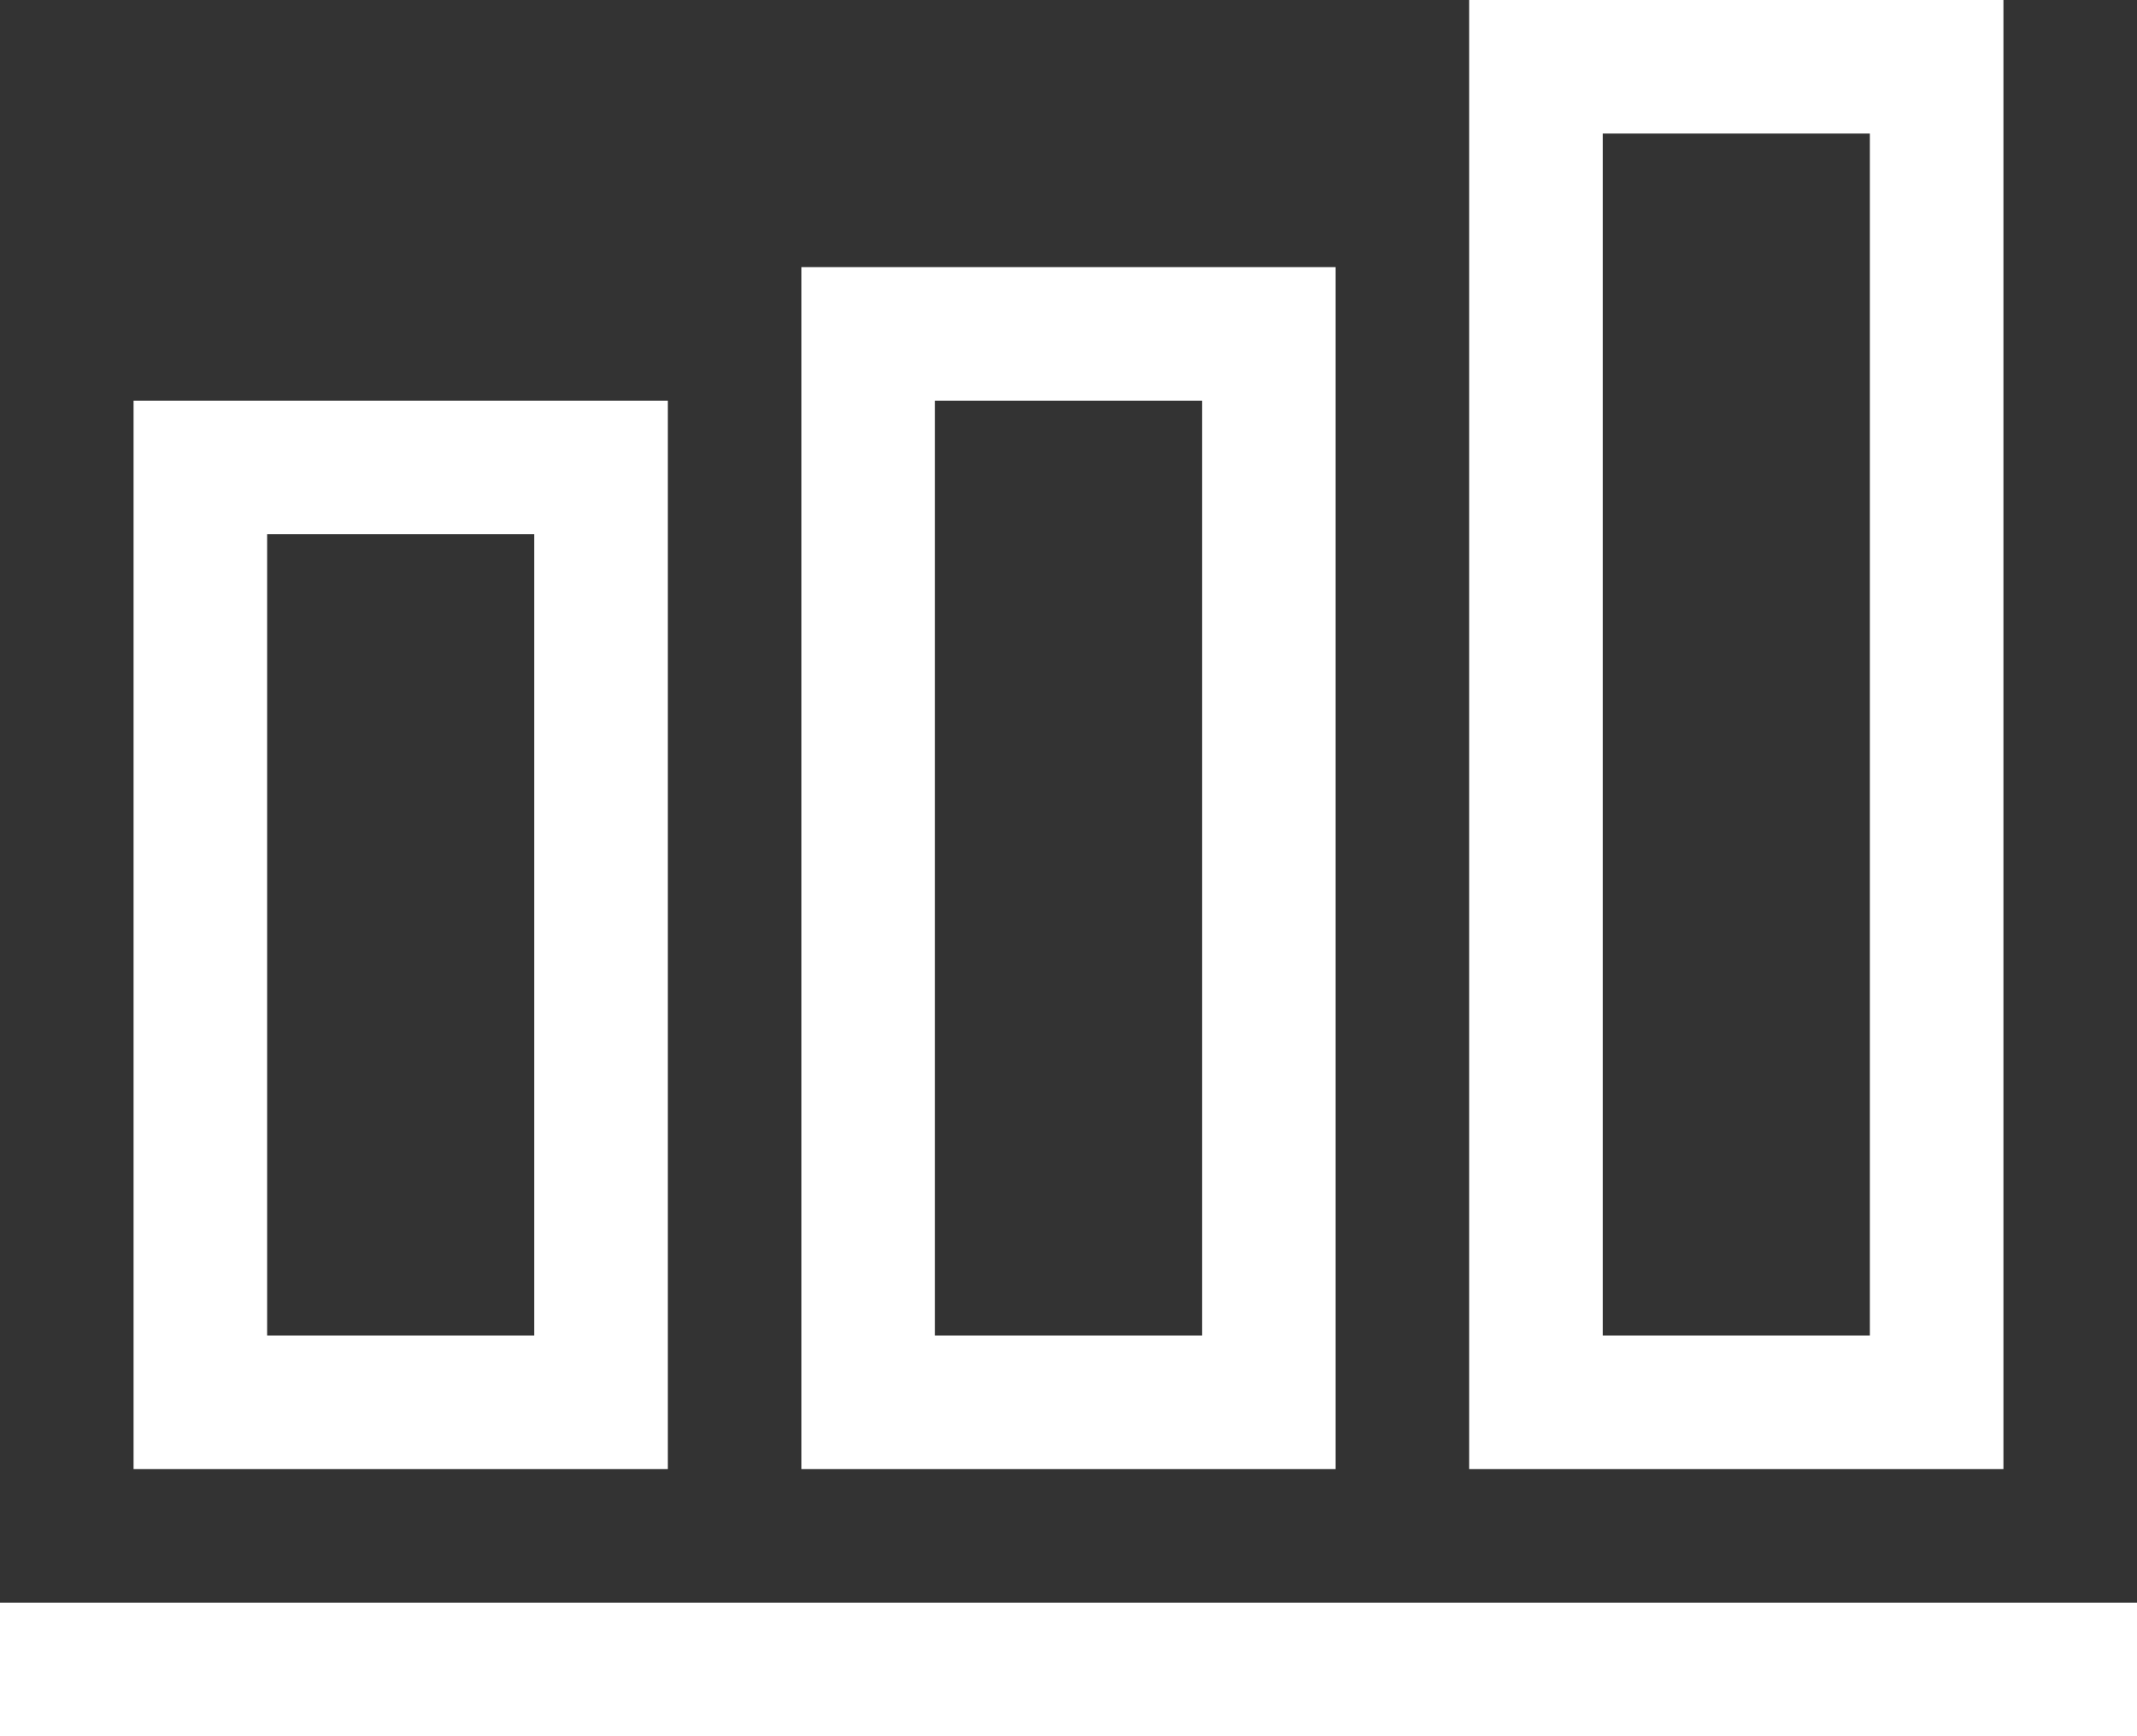 <svg width="16" height="13" viewBox="0 0 16 13" fill="none" xmlns="http://www.w3.org/2000/svg">
<rect x="0" y="0" width="16" height="13" fill="#333333" stroke="none"/>
<path d="M11 0H15V11H11V0ZM12 1V10H14V1H12Z" fill="white"/>
<path d="M6 2H10V11H6V2ZM7 3V10H9V3H7Z" fill="white"/>
<path d="M1 3V11H5V3H1ZM4 4V10H2V4H4Z" fill="white"/>
<path d="M16 12H0V13H16V12Z" fill="white"/>
</svg>
